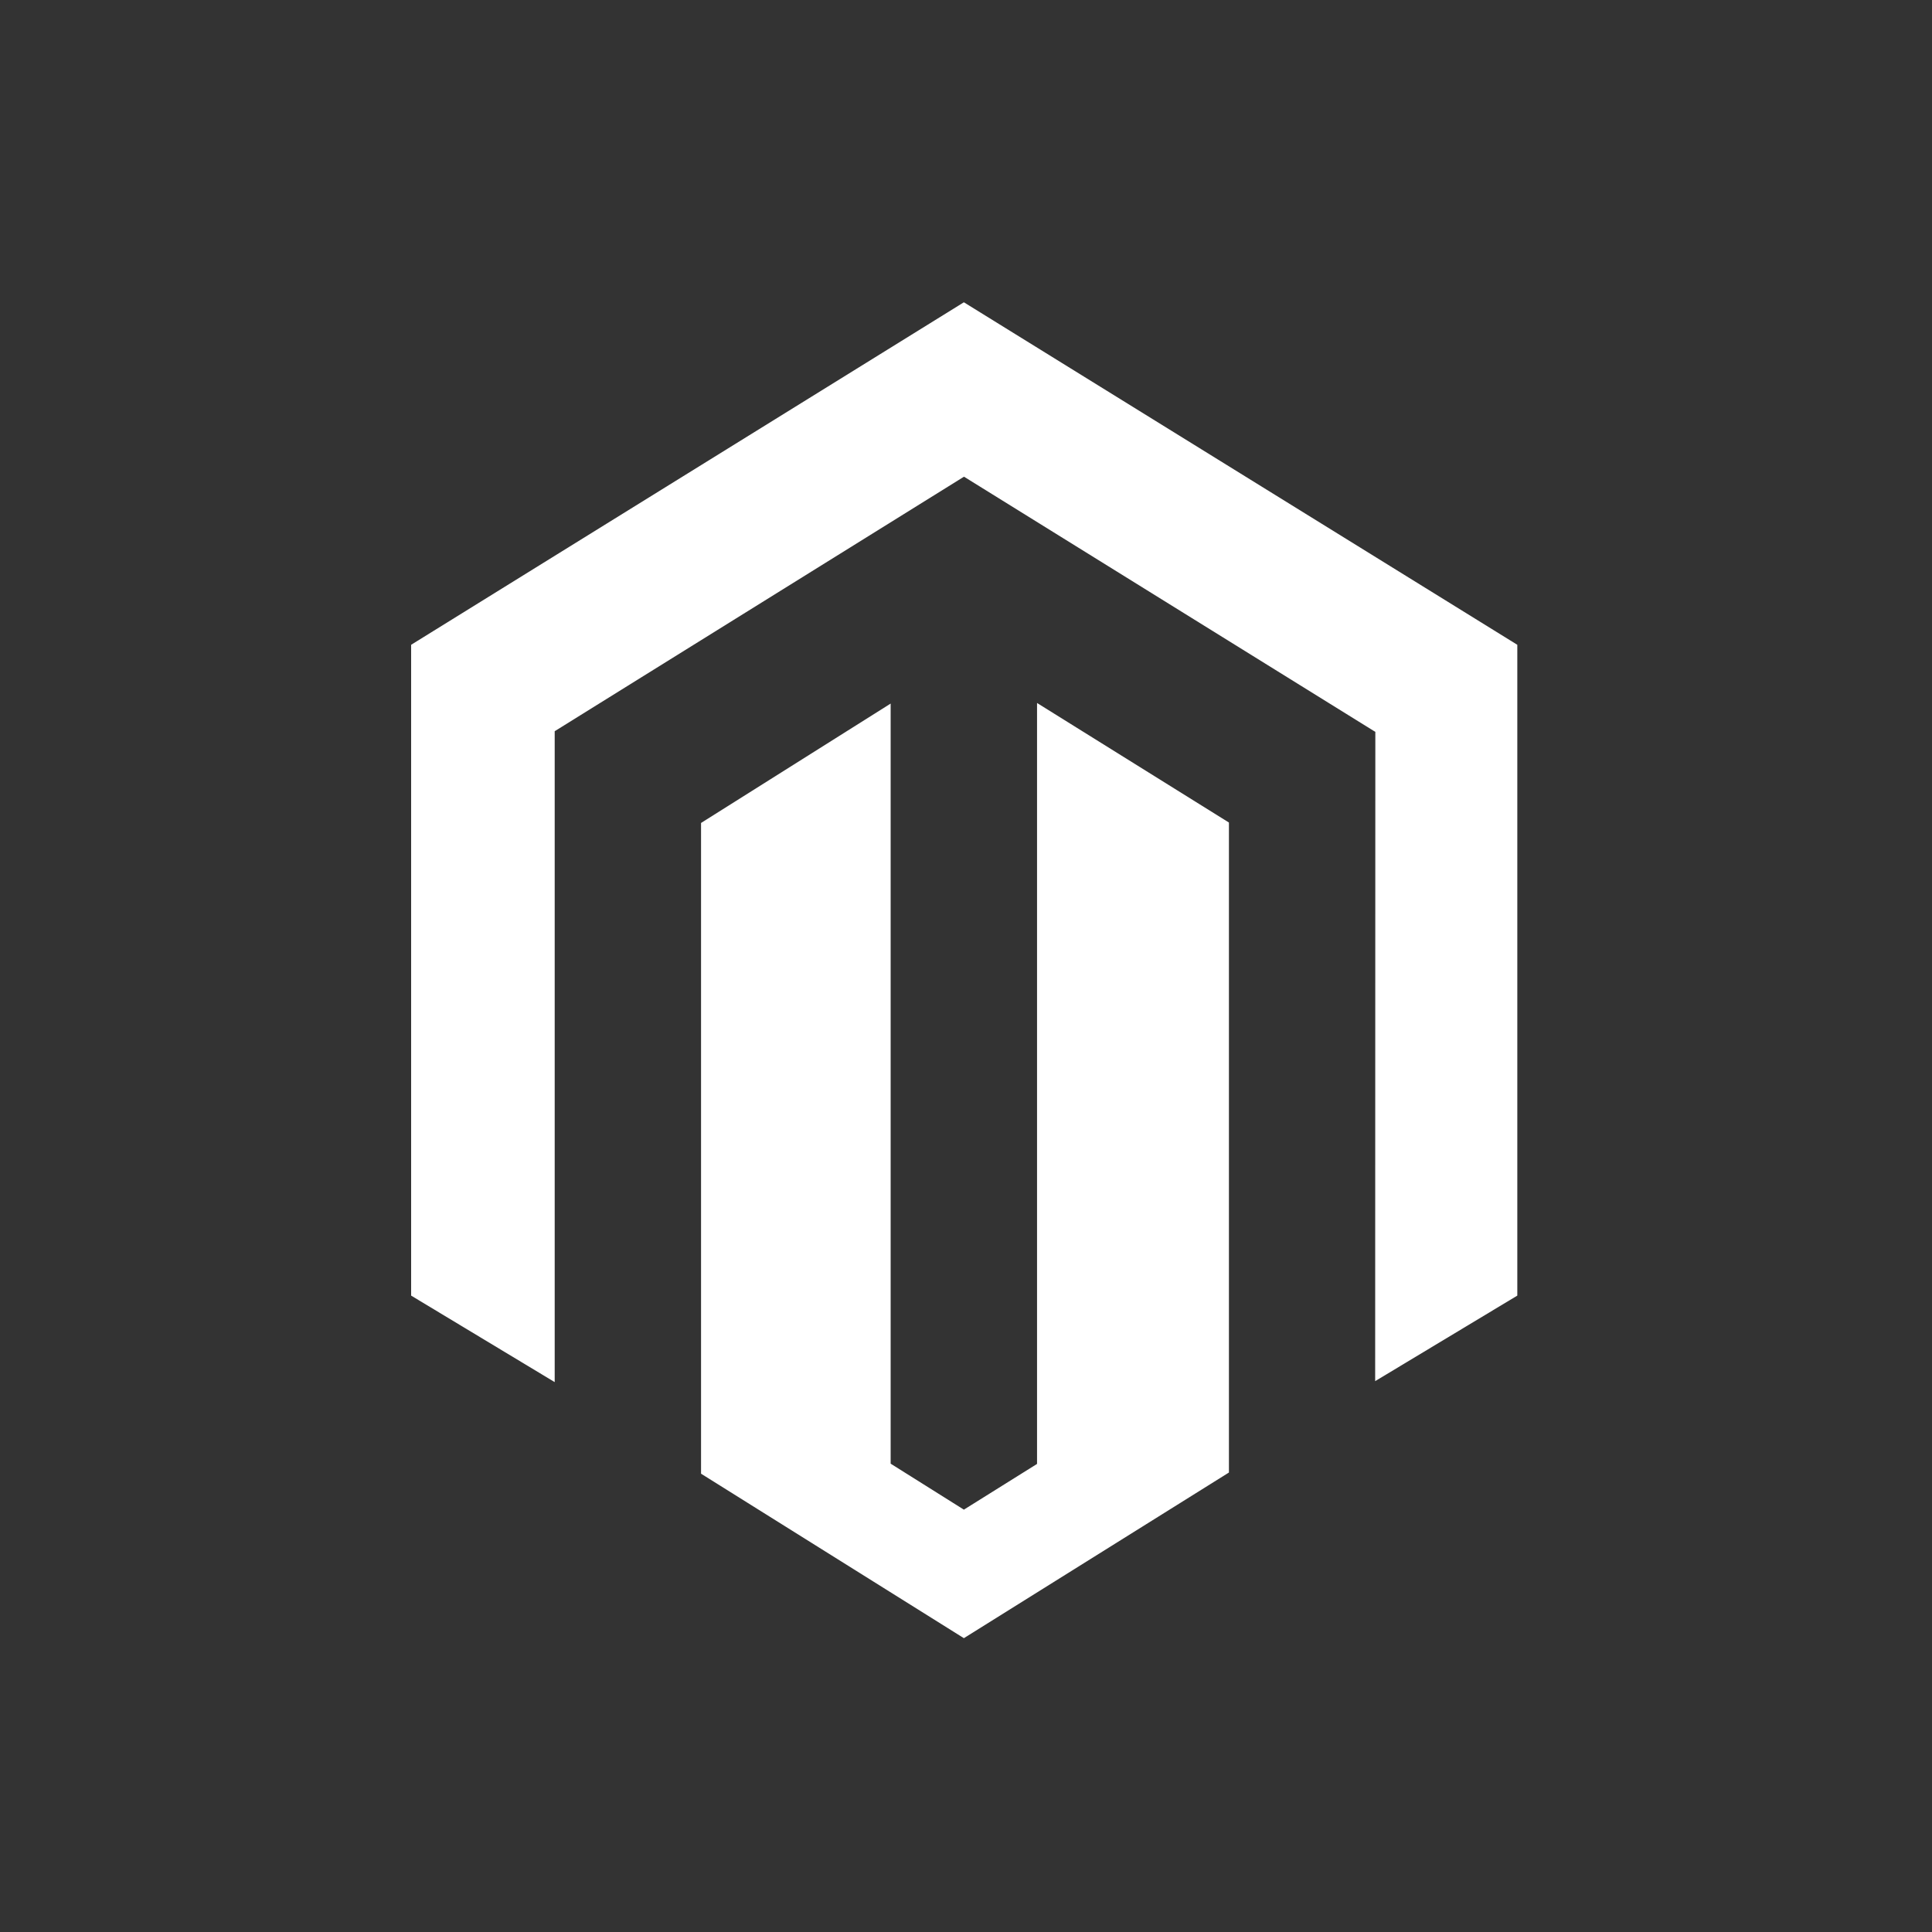 <svg width="101" height="101" viewBox="0 0 101 101" fill="none" xmlns="http://www.w3.org/2000/svg">
<rect x="0" y="0" width="101" height="101" fill="#333333" stroke="none"/>
<g clip-path="url(#clip0_2358_6399)">
<path d="M54.214 36.75V76.53L50.389 78.921L46.561 76.517V36.781L36.649 43.022V77.041L50.389 85.639L64.245 76.98V43L54.214 36.75ZM50.389 15.803L21.493 33.708V67.731L28.998 72.253V38.226L50.395 24.92L71.811 38.207L71.899 38.258L71.89 72.202L79.321 67.731V33.708L50.389 15.803Z" fill="white"/>
</g>
<defs>
<clipPath id="clip0_2358_6399">
<rect width="68.444" height="70" fill="white" transform="translate(16.185 15.803)"/>
</clipPath>
</defs>
</svg>
